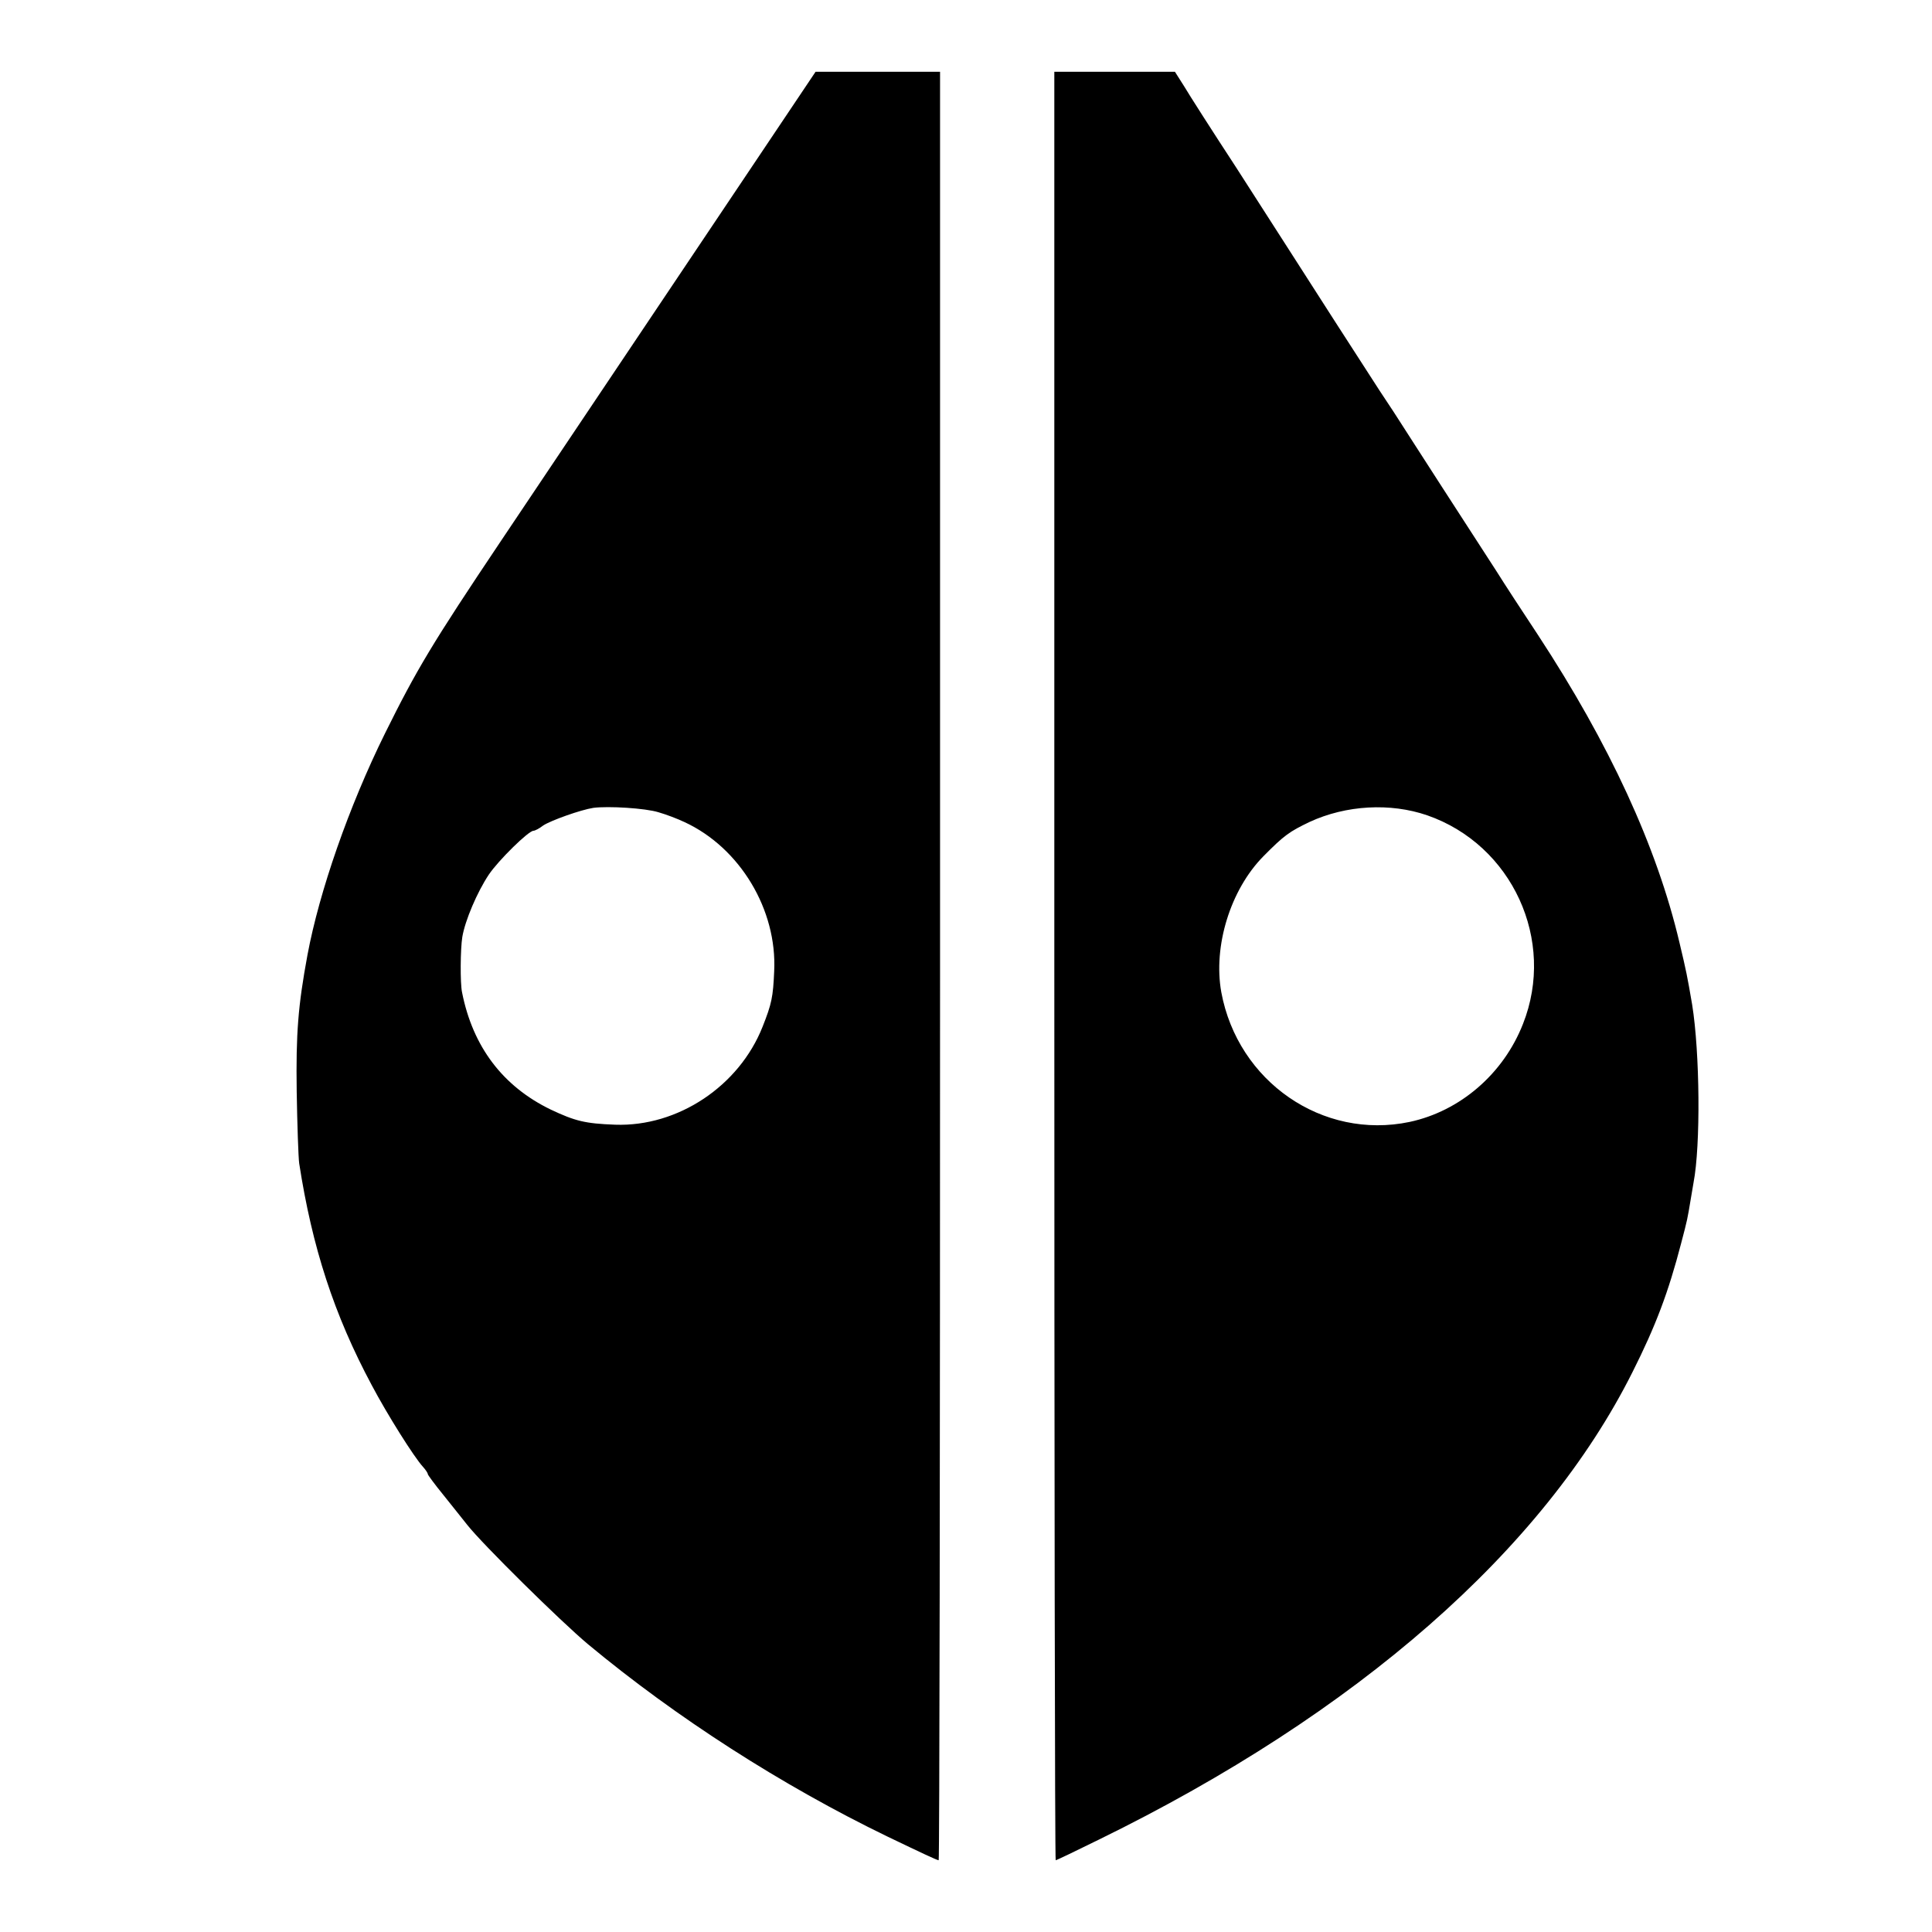 <svg version="1" xmlns="http://www.w3.org/2000/svg" width="933.333" height="933.333" viewBox="0 0 700 700"><path d="M290 34.2c-6.3 9.4-79.5 118.6-108.5 161.8-25 37.3-30.5 46.5-42 69.7-13.1 26.5-23.8 57.3-28.1 80.3-3.4 18.4-4.2 28.4-3.9 49.5.2 12.1.6 23.8.9 26 4.7 30.4 12.6 54.8 26.3 80.4 5.6 10.6 15.3 26 18.5 29.5 1 1.1 1.8 2.3 1.8 2.7 0 .3 2.5 3.7 5.6 7.5 3 3.8 7 8.7 8.7 10.9 5.6 7.1 33.9 35 43.7 43.2 32 26.6 70.3 51.2 108.5 69.7 12.5 6 18 8.6 18.6 8.6.3 0 .5-145.8.5-324V26h-45.1l-5.5 8.2zm-51.4 260.1c2.8.8 7 2.4 9.5 3.6 20 9.3 33.5 31.7 32.4 54-.4 9.3-.9 11.8-4.2 20.1-8.5 21.5-30.7 36.3-53.4 35.5-10.9-.4-14.5-1.3-23.4-5.5-17.3-8.4-28.2-22.7-32.1-42.5-.7-3.3-.6-15.7.1-20 1-6 5.4-16.3 9.6-22.6 3.5-5.2 14.4-15.9 16.2-15.9.5 0 2.1-.8 3.5-1.9 2.7-1.8 13.6-5.7 18.2-6.4 5.4-.7 18.8.1 23.6 1.6zM382 350c0 178.2.2 324 .5 324s7.4-3.4 15.7-7.5c93.4-45.7 161-104.9 193.3-169.4 8.4-16.7 13-28.9 17.6-46.6 2.3-8.7 2.3-8.9 3.4-15.5.4-2.5.9-5.4 1.1-6.5 2.6-13.5 2.3-47.1-.5-64.5-1.8-10.5-2.1-12-4.6-22.5-8.2-34.8-25.4-72-51.3-111.5-5.3-8-12.1-18.4-15.1-23.2-3.1-4.8-11.9-18.4-19.6-30.3-7.7-11.9-14.4-22.4-15-23.3-.5-.8-3.9-6.1-7.6-11.6-3.6-5.6-10.8-16.7-16-24.8-14-21.9-18.9-29.4-36-56.1-8.7-13.3-17.2-26.6-18.9-29.5l-3.3-5.2H382v324zm135.1-54.6c30.8 10.7 46.7 45.3 34.7 75.6-7.1 18.1-22.8 31.6-41.1 35.5-31.5 6.6-62.2-14.6-68.2-47-3-16.7 3.3-37.1 15.2-49.2 7.6-7.7 9.5-9 16.8-12.5 13.2-6.1 29.2-7 42.6-2.4z"/></svg>